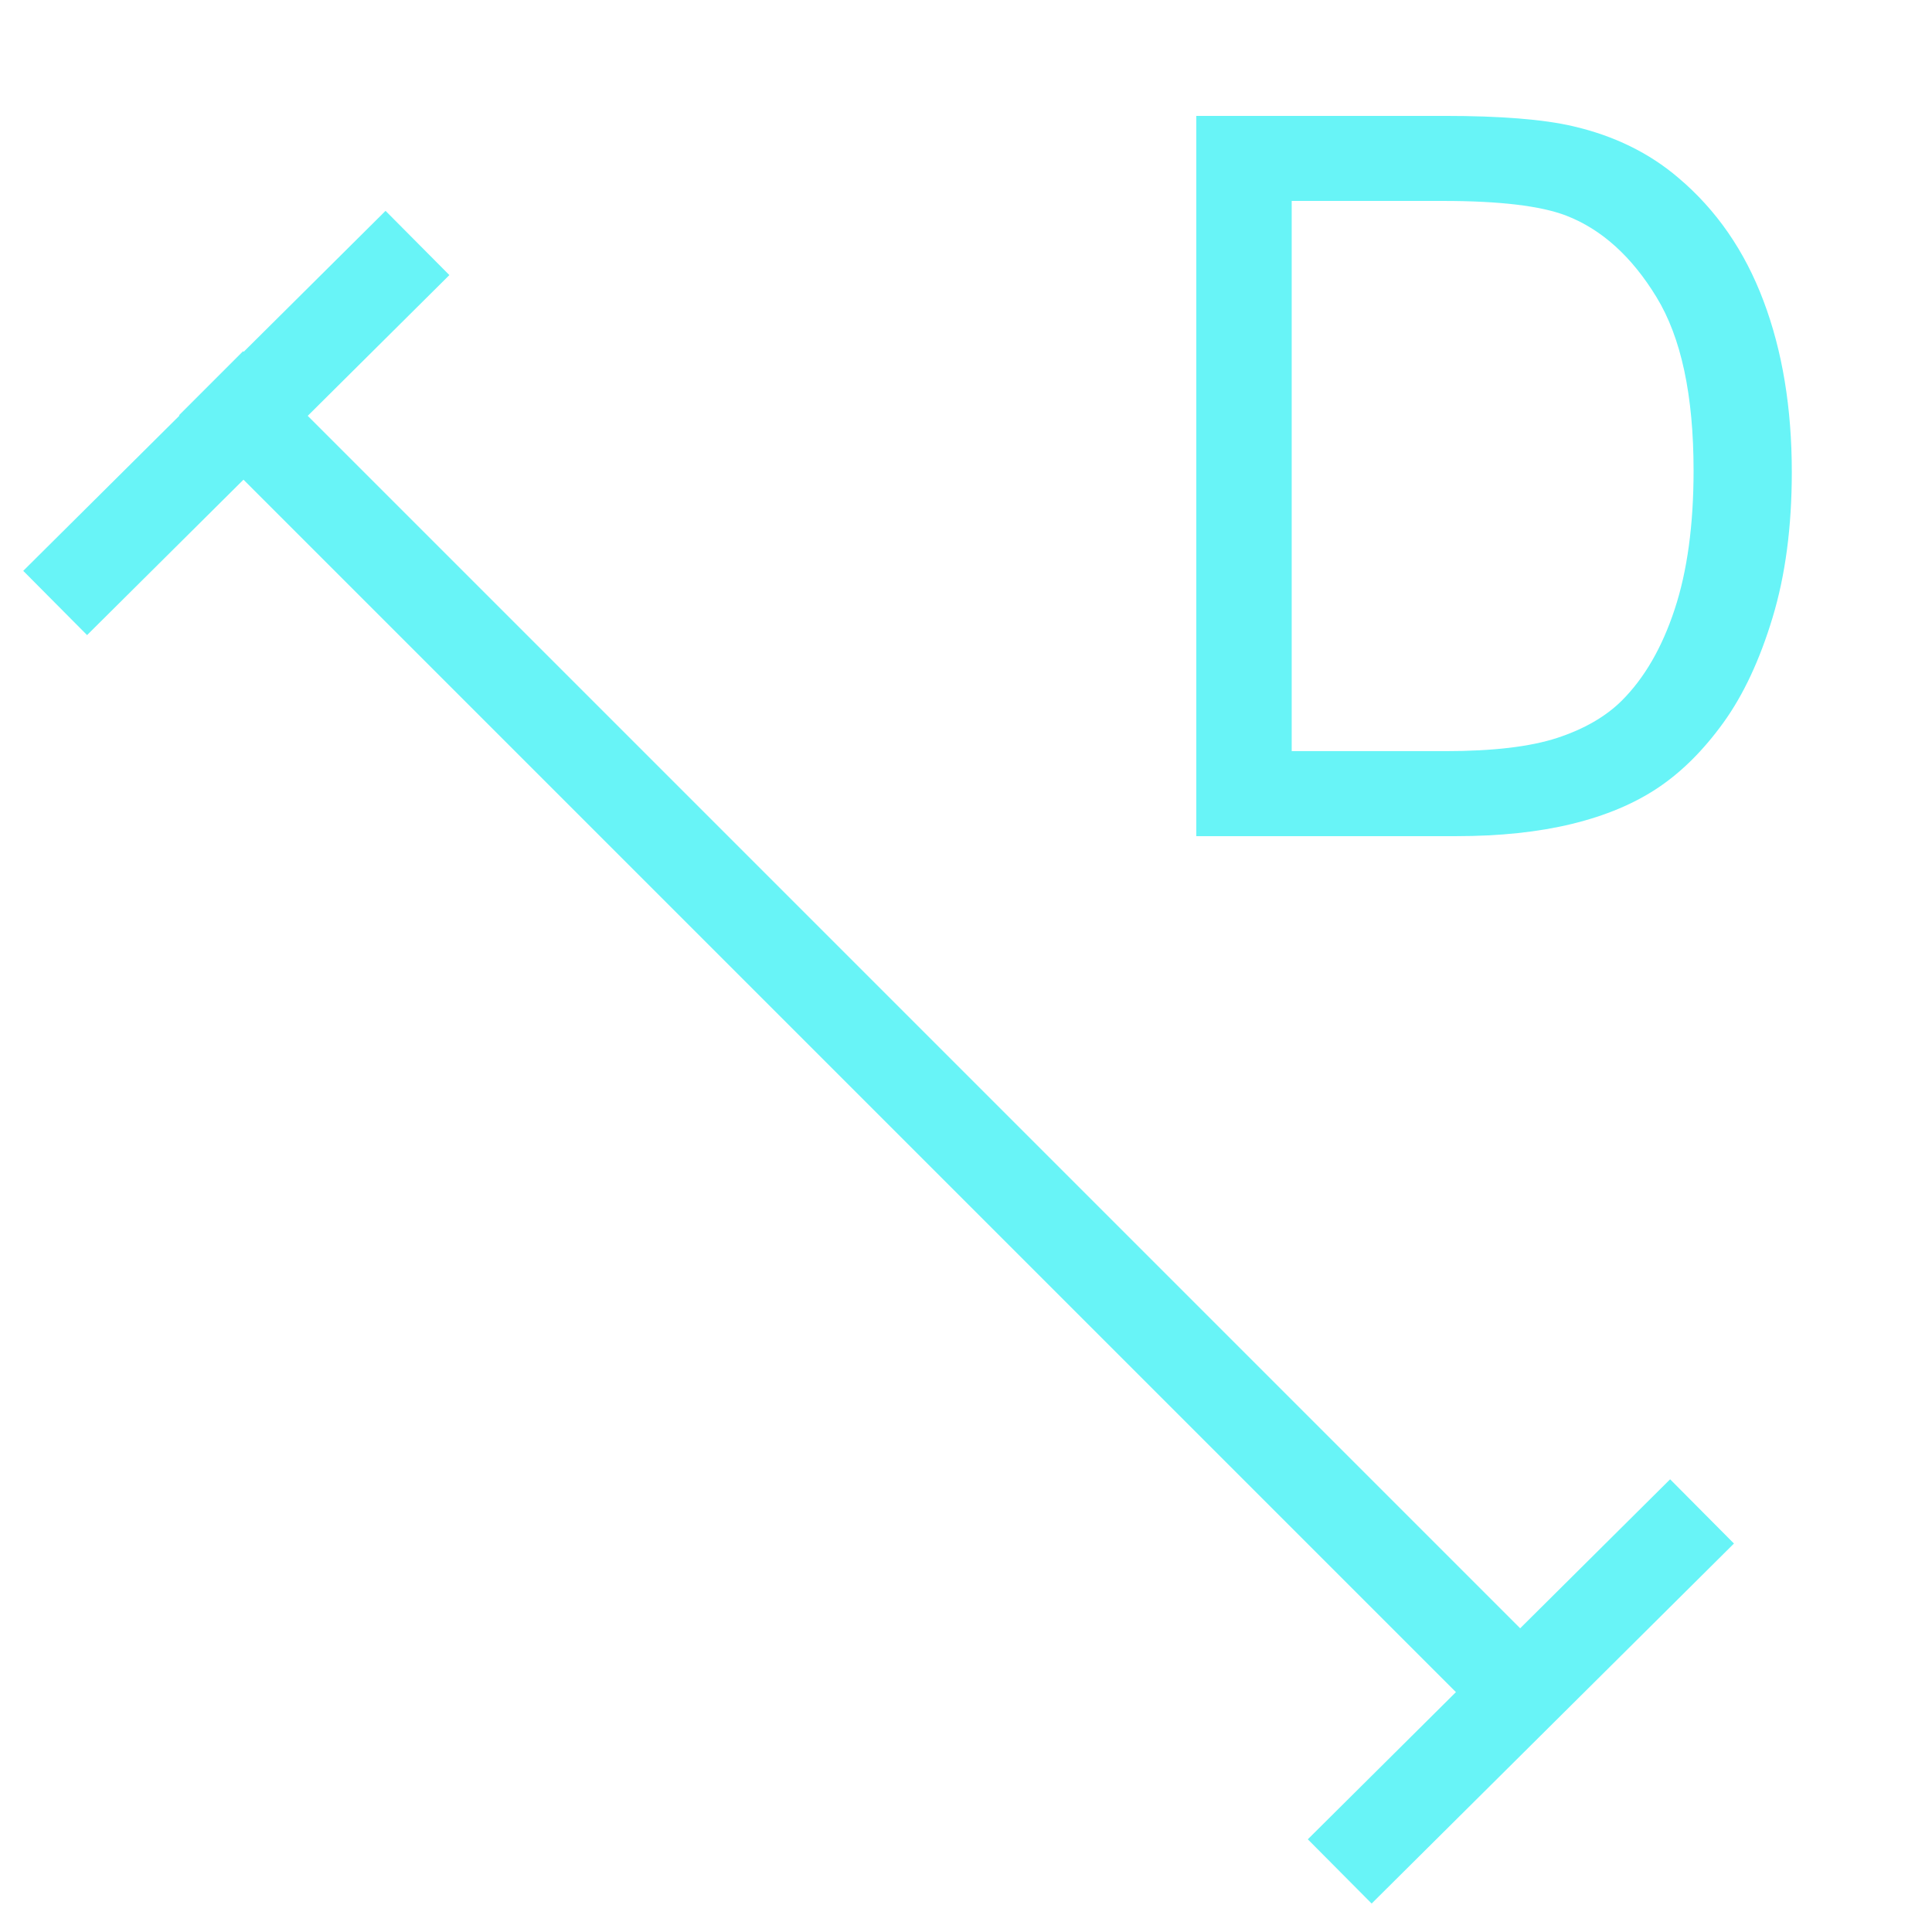 <svg version="1.1" viewBox="0.0 0.0 256.0 256.0" fill="none" stroke="none" stroke-linecap="square" stroke-miterlimit="10" xmlns:xlink="http://www.w3.org/1999/xlink" xmlns="http://www.w3.org/2000/svg"><clipPath id="p.0"><path d="m0 0l256.0 0l0 256.0l-256.0 0l0 -256.0z" clip-rule="nonzero"/></clipPath><g clip-path="url(#p.0)"><path fill="#000000" fill-opacity="0.0" d="m0 0l256.0 0l0 256.0l-256.0 0z" fill-rule="evenodd"/><path fill="#000000" fill-opacity="0.0" d="m32.21 55.021l169.102 169.102" fill-rule="evenodd"/><path stroke="#68f4f7" stroke-width="12.0" stroke-linejoin="round" stroke-linecap="butt" d="m32.21 55.021l169.102 169.102" fill-rule="evenodd"/><path fill="#000000" fill-opacity="0.0" d="m51.06 36.423l-39.496 39.244" fill-rule="evenodd"/><path stroke="#68f4f7" stroke-width="12.0" stroke-linejoin="round" stroke-linecap="butt" d="m51.06 36.423l-39.496 39.244" fill-rule="evenodd"/><path fill="#000000" fill-opacity="0.0" d="m139.236 -26.205l118.803 0l0 157.953l-118.803 0z" fill-rule="evenodd"/><path fill="#68f4f7" d="m158.517 110.795l0 -95.438l32.875 0q11.141 0 17.0 1.359q8.203 1.891 14.0 6.844q7.547 6.375 11.281 16.313q3.75 9.922 3.75 22.688q0 10.859 -2.547 19.266q-2.531 8.391 -6.5 13.906q-3.969 5.5 -8.688 8.656q-4.719 3.156 -11.391 4.781q-6.672 1.625 -15.344 1.625l-34.438 0zm12.641 -11.266l20.375 0q9.438 0 14.797 -1.75q5.375 -1.766 8.578 -4.953q4.484 -4.484 6.984 -12.062q2.516 -7.594 2.516 -18.406q0 -14.969 -4.922 -23.0q-4.906 -8.047 -11.938 -10.781q-5.078 -1.953 -16.344 -1.953l-20.047 0l0 72.906z" fill-rule="nonzero"/><path fill="#000000" fill-opacity="0.0" d="m221.273 204.499l-39.496 39.244" fill-rule="evenodd"/><path stroke="#68f4f7" stroke-width="12.0" stroke-linejoin="round" stroke-linecap="butt" d="m221.273 204.499l-39.496 39.244" fill-rule="evenodd"/></g></svg>
